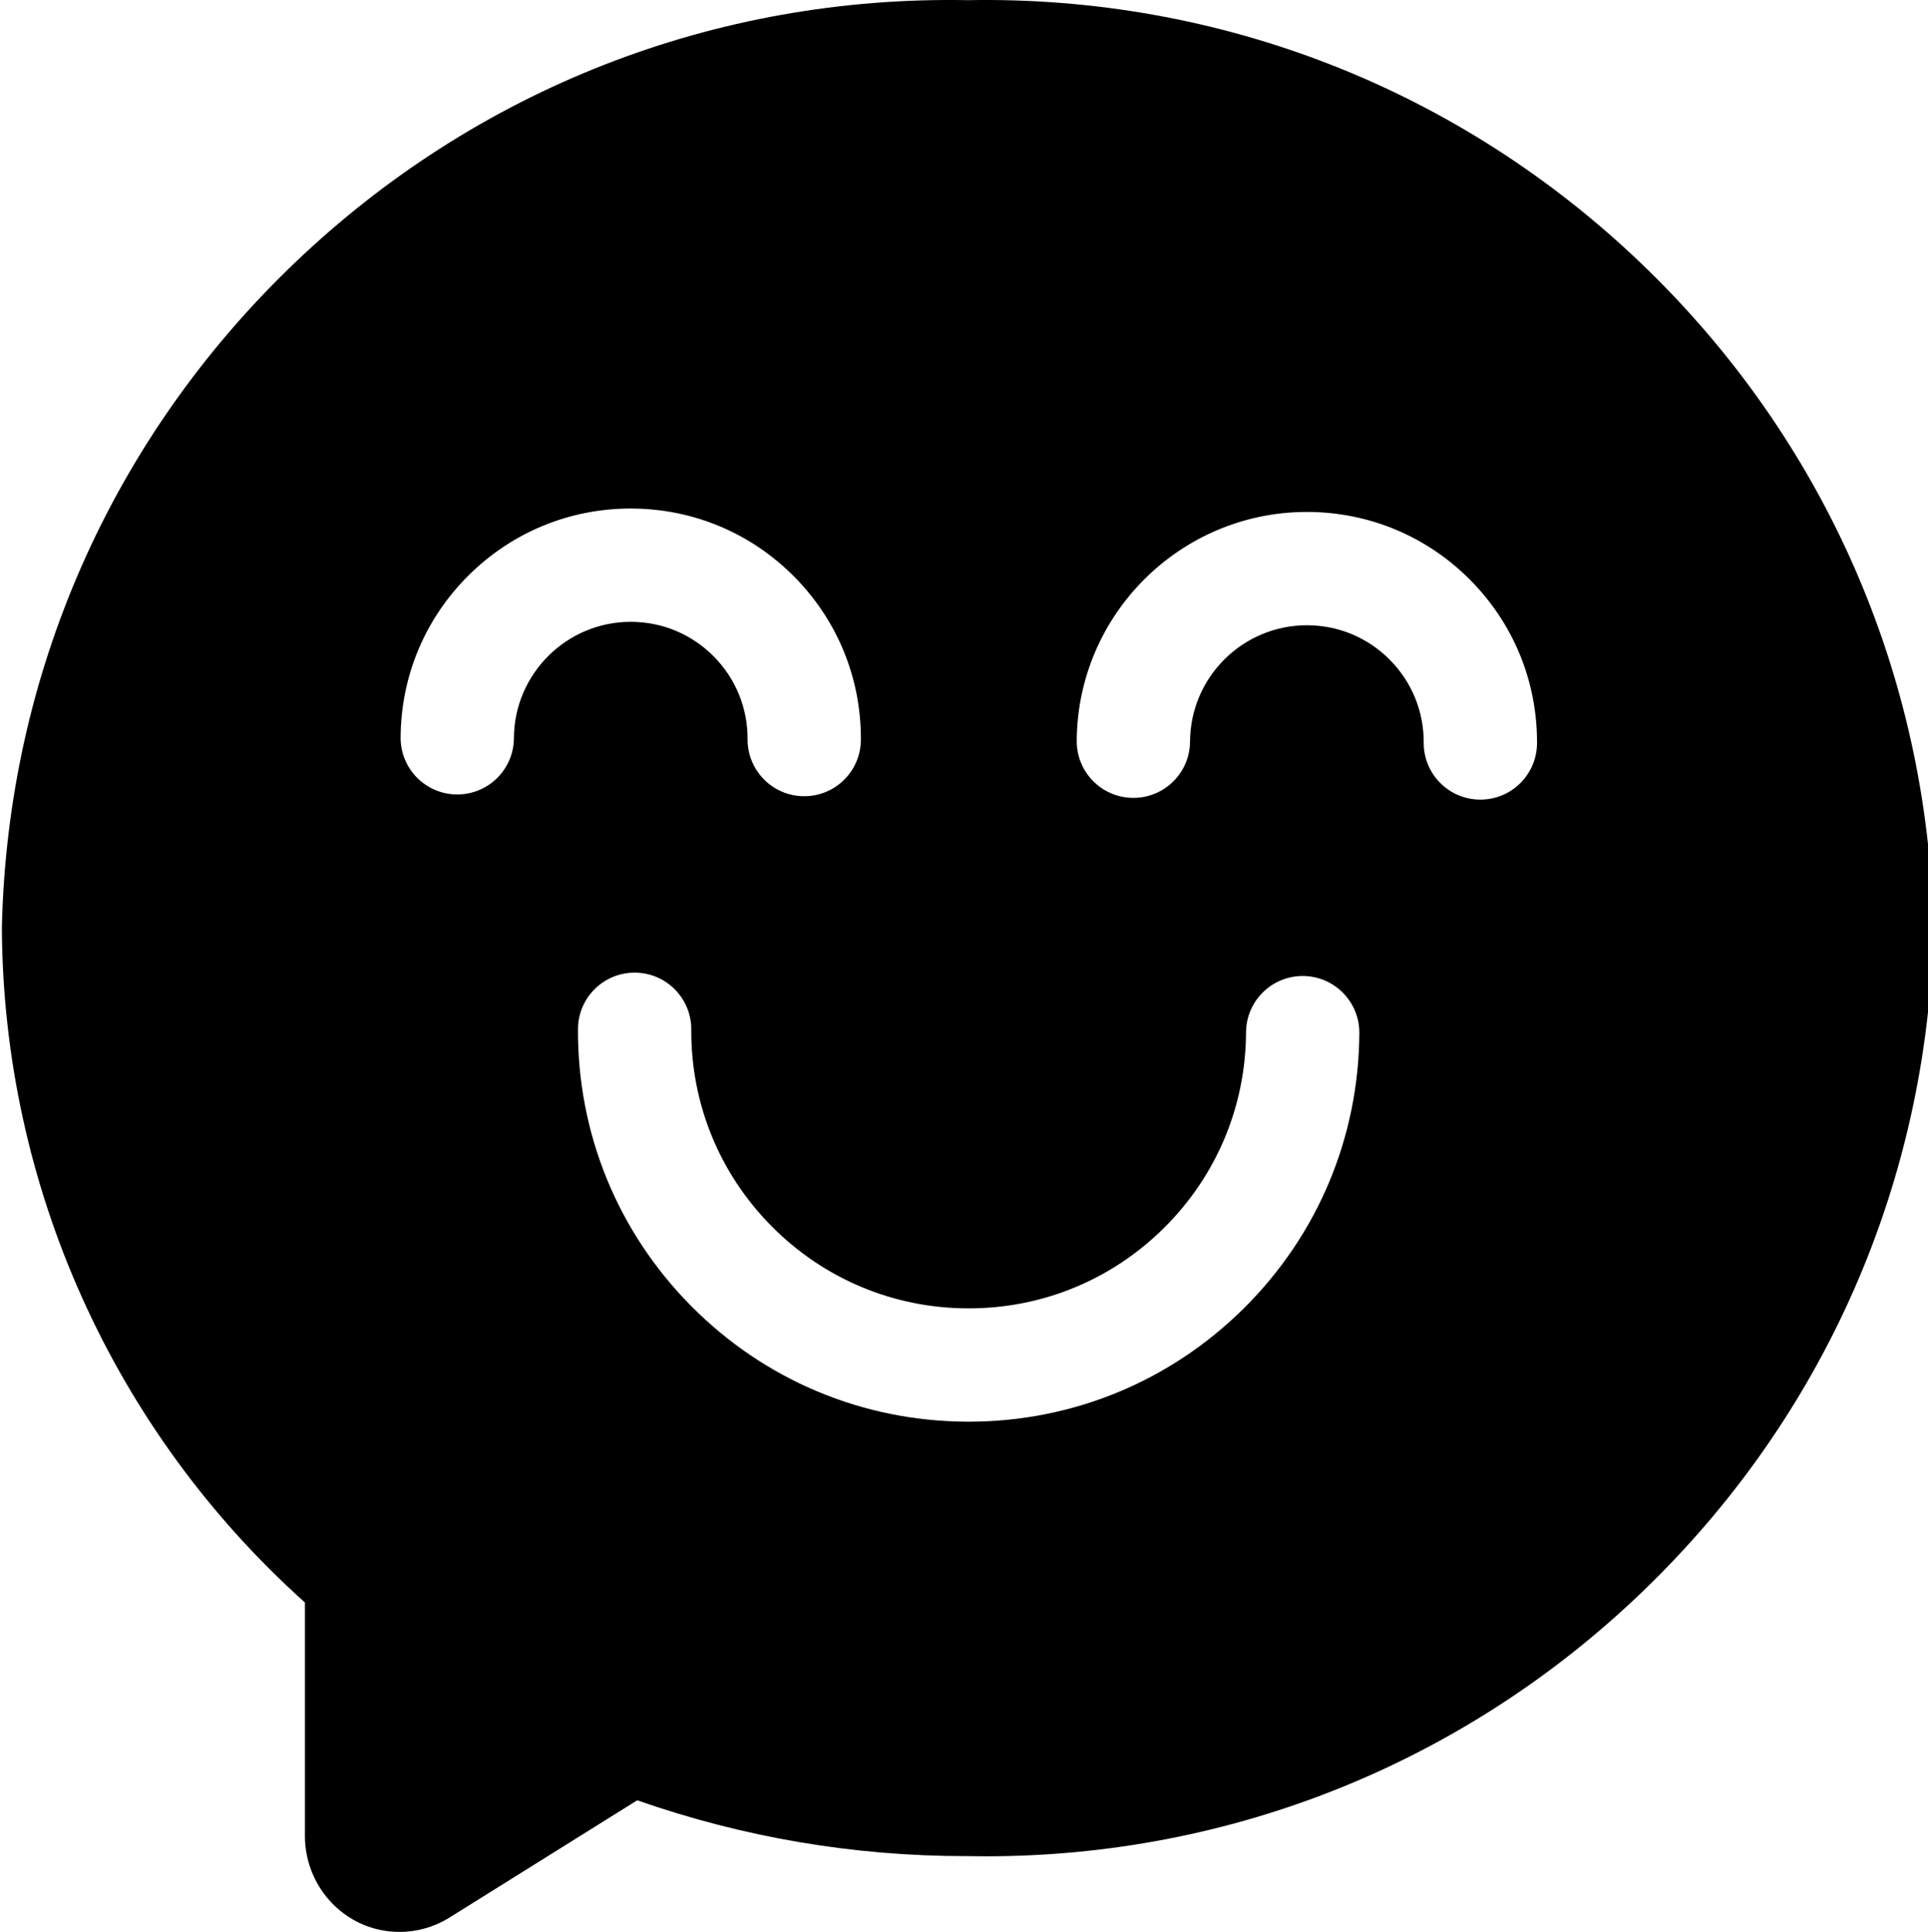 <svg viewBox="0 0 511 512" xmlns="http://www.w3.org/2000/svg"><path d="m512.445 245.637c-1.531-66.977-29.012-129.395-77.383-175.75-48.301-46.289-111.746-71.078-178.59-69.844-66.871-1.242-130.289 23.559-178.586 69.844-48.371 46.355-75.852 108.773-77.383 175.75l-.004.211v.211c.352 68.266 29.578 133.156 80.32 178.641v61.887c0 12.012 8.387 22.477 19.941 24.883 1.711.355 3.434.531 5.145.531 4.652 0 9.223-1.301 13.246-3.812l49.738-31.07c28.051 9.82 57.324 14.797 87.082 14.797h.371c1.645.031 3.277.047 4.918.047 65.105-.004 126.656-24.707 173.801-69.887 48.371-46.355 75.852-108.773 77.383-175.75l.008-.344zm-376.238-50.031c-.039 8.27-6.754 14.941-15.012 14.941-.023 0-.051 0-.074 0-8.293-.043-14.984-6.797-14.941-15.09.082-16.293 6.504-31.578 18.082-43.039 11.504-11.391 26.73-17.648 42.906-17.648h.312c16.293.082 31.582 6.504 43.043 18.082 11.461 11.578 17.727 26.926 17.645 43.219-.039 8.27-6.754 14.941-15.012 14.941-.023 0-.051 0-.078 0-8.289-.043-14.98-6.801-14.938-15.09.043-8.273-3.141-16.066-8.957-21.945-5.82-5.879-13.582-9.137-21.852-9.18-17.062-.098-31.035 13.734-31.125 30.809zm193.375 151.211c-19.531 19.332-45.379 29.957-72.836 29.961-.18 0-.355 0-.535-.004-27.66-.137-53.609-11.039-73.066-30.695s-30.098-45.715-29.957-73.371c.039-8.266 6.754-14.938 15.012-14.938h.078c8.289.039 14.98 6.797 14.938 15.09-.102 19.637 7.453 38.137 21.27 52.09 13.816 13.957 32.238 21.699 51.875 21.797h.383c19.496 0 37.848-7.543 51.711-21.27 13.957-13.816 21.695-32.238 21.797-51.875.039-8.27 6.754-14.941 15.012-14.941h.074c8.293.043 14.984 6.797 14.941 15.09-.137 27.66-11.039 53.609-30.695 73.066zm62.777-134.902c-.023 0-.051 0-.074 0-8.293-.039-14.984-6.797-14.941-15.09.043-8.27-3.141-16.062-8.961-21.941-5.816-5.879-13.578-9.141-21.848-9.18-.055 0-.105 0-.16 0-17.004 0-30.879 13.785-30.965 30.809-.043 8.266-6.758 14.938-15.012 14.938-.027 0-.051 0-.078 0-8.293-.039-14.98-6.797-14.938-15.086.168-33.531 27.5-60.691 60.992-60.691h.312c16.293.082 31.578 6.508 43.039 18.082 11.461 11.582 17.73 26.93 17.648 43.223-.043 8.266-6.758 14.938-15.016 14.938zm0 0"/></svg>